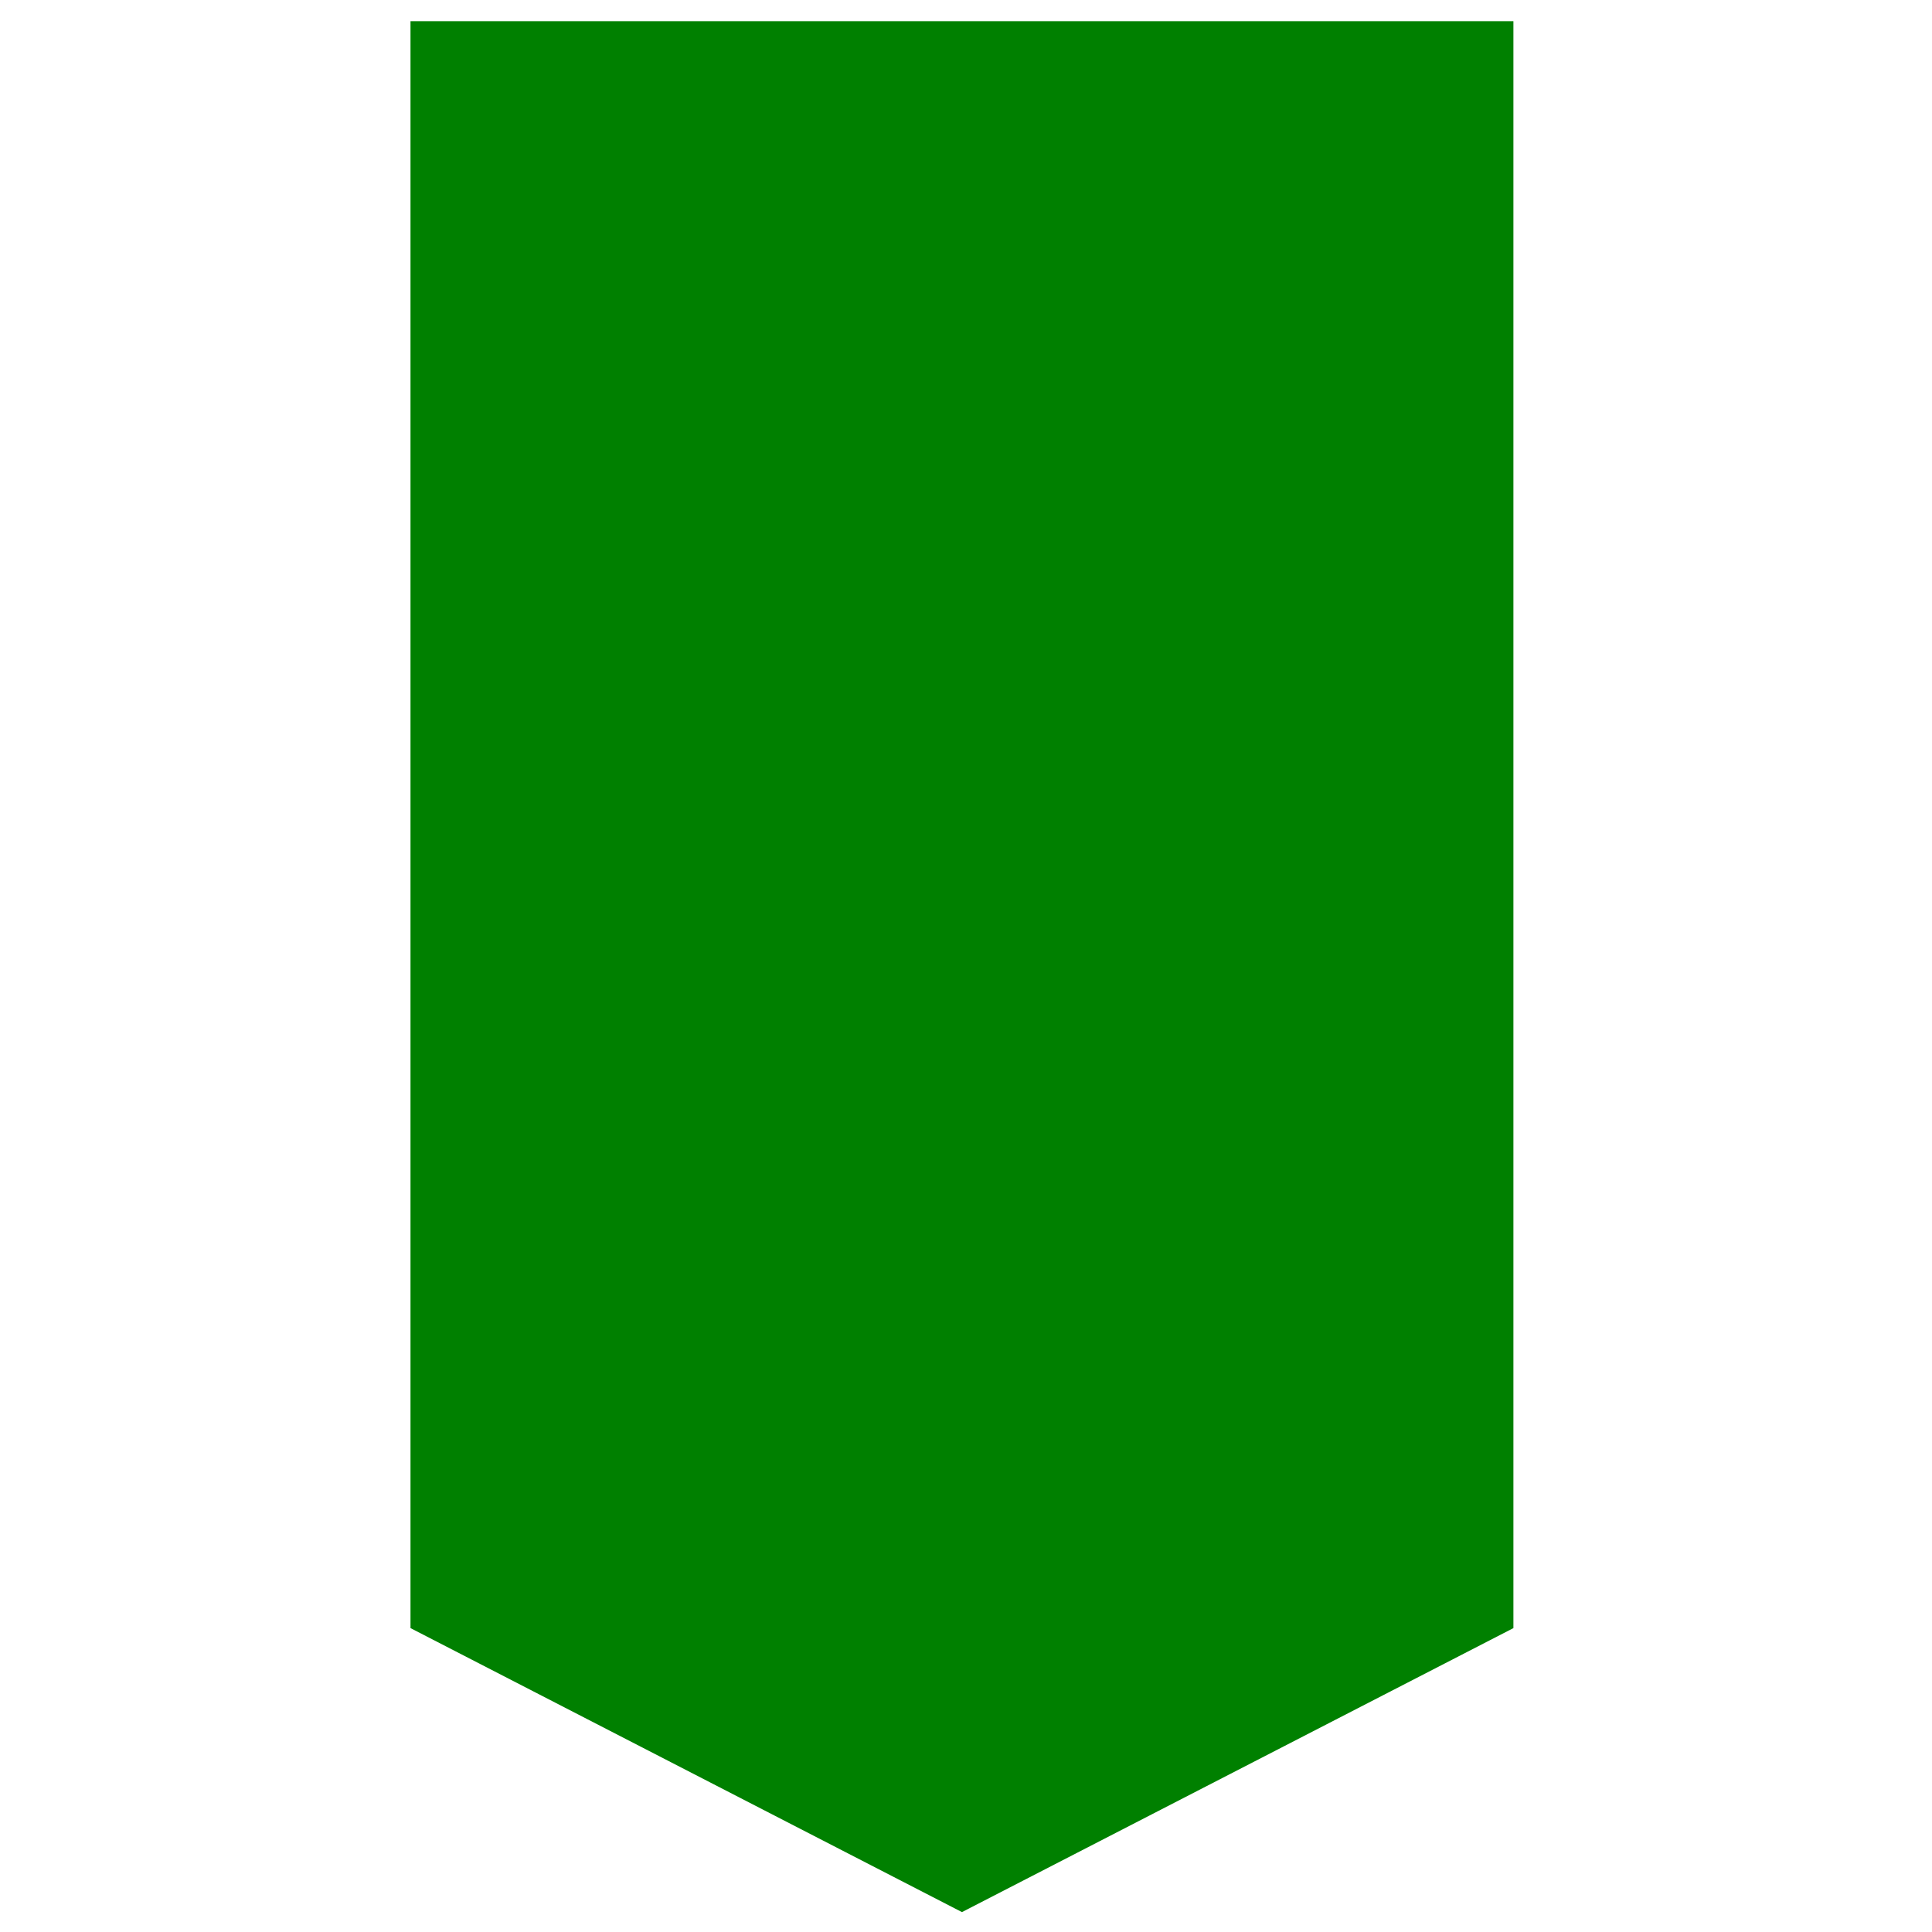 <?xml version="1.0" encoding="utf-8"?>
<svg viewBox="0 0 500 500" xmlns="http://www.w3.org/2000/svg">
  <path d="M 106.236 5.48 L 248.953 5.48 L 391.671 5.48 L 391.671 213.418 L 391.671 421.353 L 248.953 494.85 L 106.236 421.353 L 106.236 213.418 L 106.236 5.48 Z" fill="green" />
</svg>
